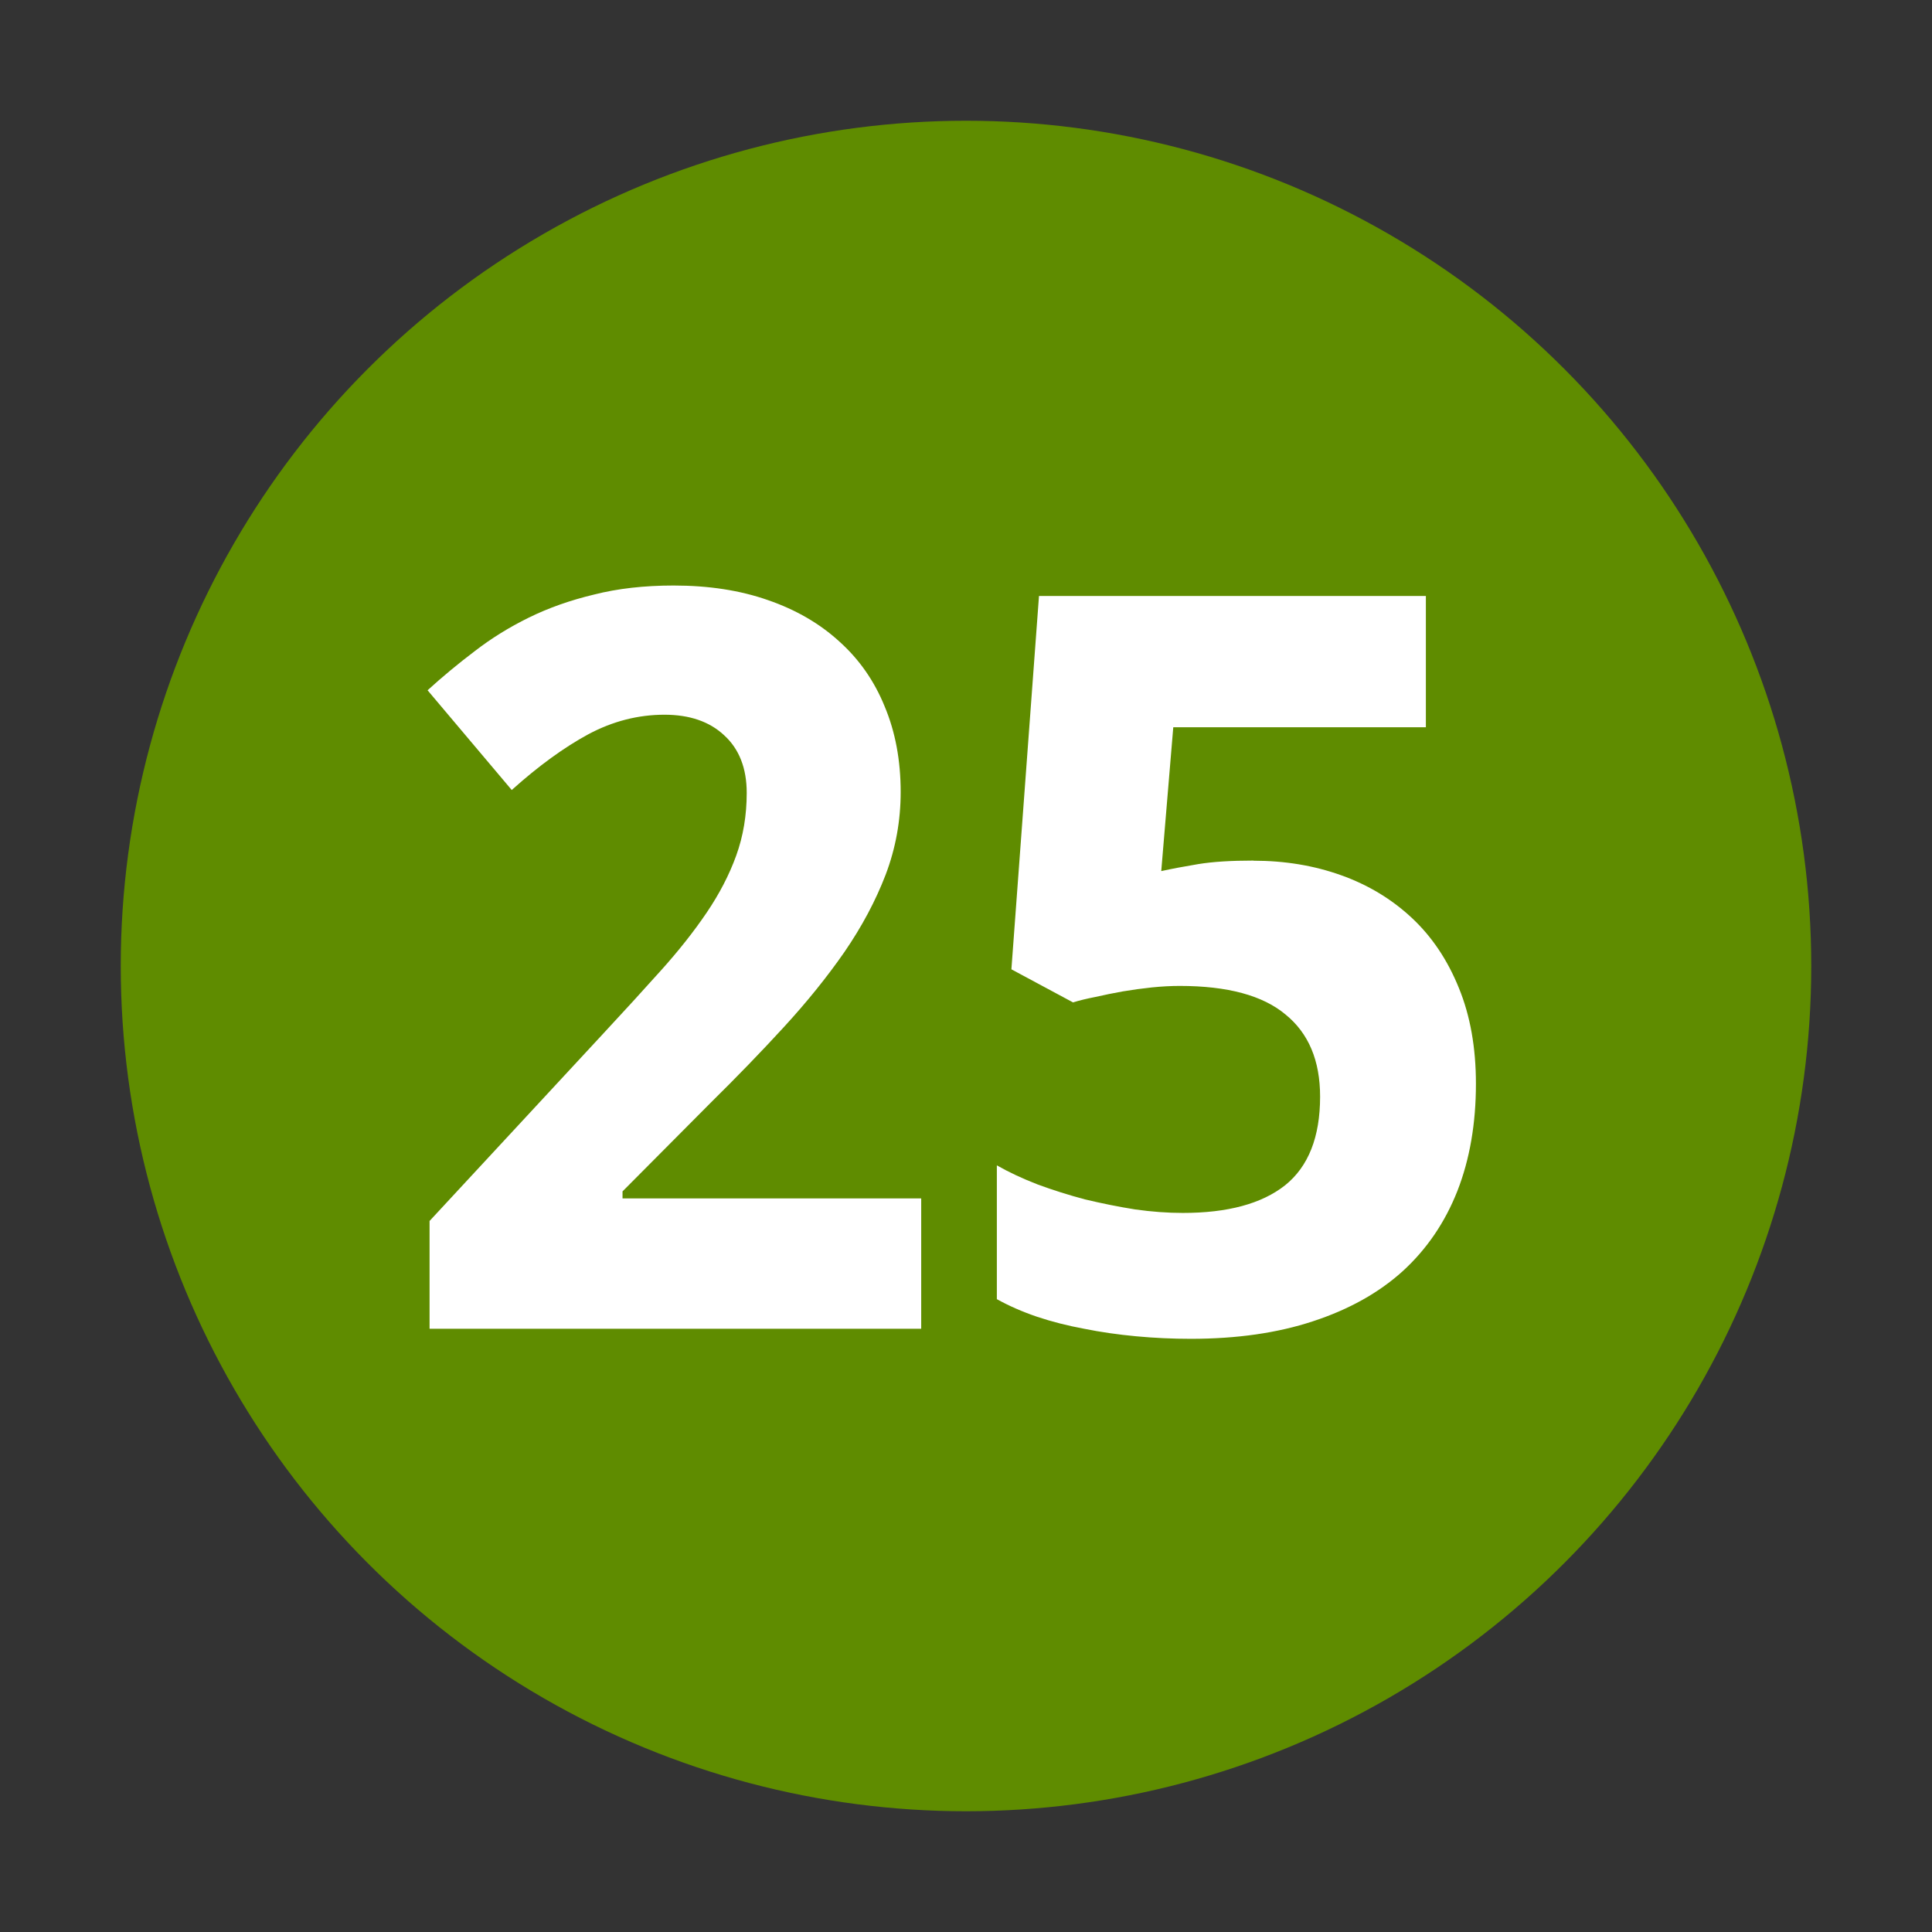 <?xml version="1.0" encoding="UTF-8" standalone="no"?>
<!-- Created with Inkscape (http://www.inkscape.org/) -->

<svg
   xmlns:svg="http://www.w3.org/2000/svg"
   xmlns="http://www.w3.org/2000/svg"
   version="1.0"
   width="32"
   height="32"
   id="svg2">
  <rect width="100%" height="100%" fill="#333333" stroke="none"/>
  <defs
     id="defs15" />
  <circle
     cx="16"
     cy="16"
     r="14"
     id="circle"
     style="fill:#5f8c00" />
  <g
     id="text2820"
     style="font-size:10px;font-style:normal;font-variant:normal;font-weight:normal;font-stretch:normal;text-align:center;text-anchor:middle;fill:#ffffff;fill-opacity:1;stroke:none;font-family:Droid Sans;-inkscape-font-specification:Droid Sans">
    <path
       d="m 15.258,22.008 -8.143,0 0,-1.785 2.855,-3.08 c 0.36,-0.387 0.686,-0.744 0.979,-1.071 0.293,-0.326 0.545,-0.645 0.755,-0.955 0.21,-0.31 0.374,-0.625 0.49,-0.946 0.116,-0.321 0.174,-0.667 0.174,-1.038 -6e-6,-0.409 -0.125,-0.728 -0.374,-0.955 -0.243,-0.227 -0.573,-0.34 -0.988,-0.34 -0.437,10e-6 -0.858,0.108 -1.262,0.324 C 9.342,12.38 8.919,12.687 8.476,13.085 L 7.082,11.433 C 7.331,11.206 7.591,10.991 7.862,10.786 8.133,10.576 8.432,10.39 8.758,10.23 9.085,10.069 9.445,9.942 9.838,9.848 10.23,9.748 10.67,9.698 11.157,9.698 c 0.581,1.23e-5 1.101,0.08 1.561,0.241 0.465,0.16 0.861,0.39 1.187,0.689 0.326,0.293 0.576,0.65 0.747,1.071 0.177,0.421 0.266,0.894 0.266,1.419 -8e-6,0.476 -0.083,0.932 -0.249,1.37 -0.166,0.432 -0.393,0.858 -0.681,1.278 -0.288,0.415 -0.623,0.83 -1.004,1.245 -0.376,0.41 -0.78,0.827 -1.212,1.253 l -1.461,1.469 0,0.116 4.947,0 0,2.158"
       id="path2818"
       style="font-size:17px;font-weight:bold;fill:#ffffff;-inkscape-font-specification:Bitstream Vera Sans Bold" />
    <path
       d="m 20.761,14.256 c 0.52,8e-6 1.004,0.08 1.453,0.241 0.448,0.16 0.838,0.396 1.17,0.706 0.332,0.31 0.592,0.697 0.78,1.162 0.188,0.459 0.282,0.988 0.282,1.585 -8e-6,0.659 -0.102,1.251 -0.307,1.776 -0.205,0.52 -0.506,0.963 -0.905,1.328 -0.398,0.36 -0.894,0.636 -1.486,0.83 -0.587,0.194 -1.262,0.291 -2.025,0.291 -0.304,0 -0.606,-0.014 -0.905,-0.042 -0.299,-0.028 -0.587,-0.069 -0.863,-0.125 -0.271,-0.05 -0.531,-0.116 -0.78,-0.199 -0.243,-0.083 -0.465,-0.18 -0.664,-0.291 l 0,-2.216 c 0.194,0.111 0.418,0.216 0.672,0.315 0.255,0.094 0.517,0.177 0.789,0.249 0.277,0.066 0.553,0.122 0.83,0.166 0.277,0.039 0.54,0.058 0.789,0.058 0.742,2e-6 1.306,-0.152 1.693,-0.457 0.387,-0.31 0.581,-0.8 0.581,-1.469 -6e-6,-0.598 -0.191,-1.051 -0.573,-1.361 -0.376,-0.315 -0.96,-0.473 -1.751,-0.473 -0.144,5e-6 -0.299,0.008 -0.465,0.025 -0.16,0.017 -0.321,0.039 -0.481,0.066 -0.155,0.028 -0.304,0.058 -0.448,0.091 -0.144,0.028 -0.268,0.058 -0.374,0.091 l -1.021,-0.548 0.457,-6.184 6.408,0 0,2.175 -4.184,0 -0.199,2.382 c 0.177,-0.039 0.382,-0.077 0.614,-0.116 0.238,-0.039 0.542,-0.058 0.913,-0.058"
       id="path2820"
       style="font-size:17px;font-weight:bold;fill:#ffffff;-inkscape-font-specification:Bitstream Vera Sans Bold" />
  </g>
</svg>
